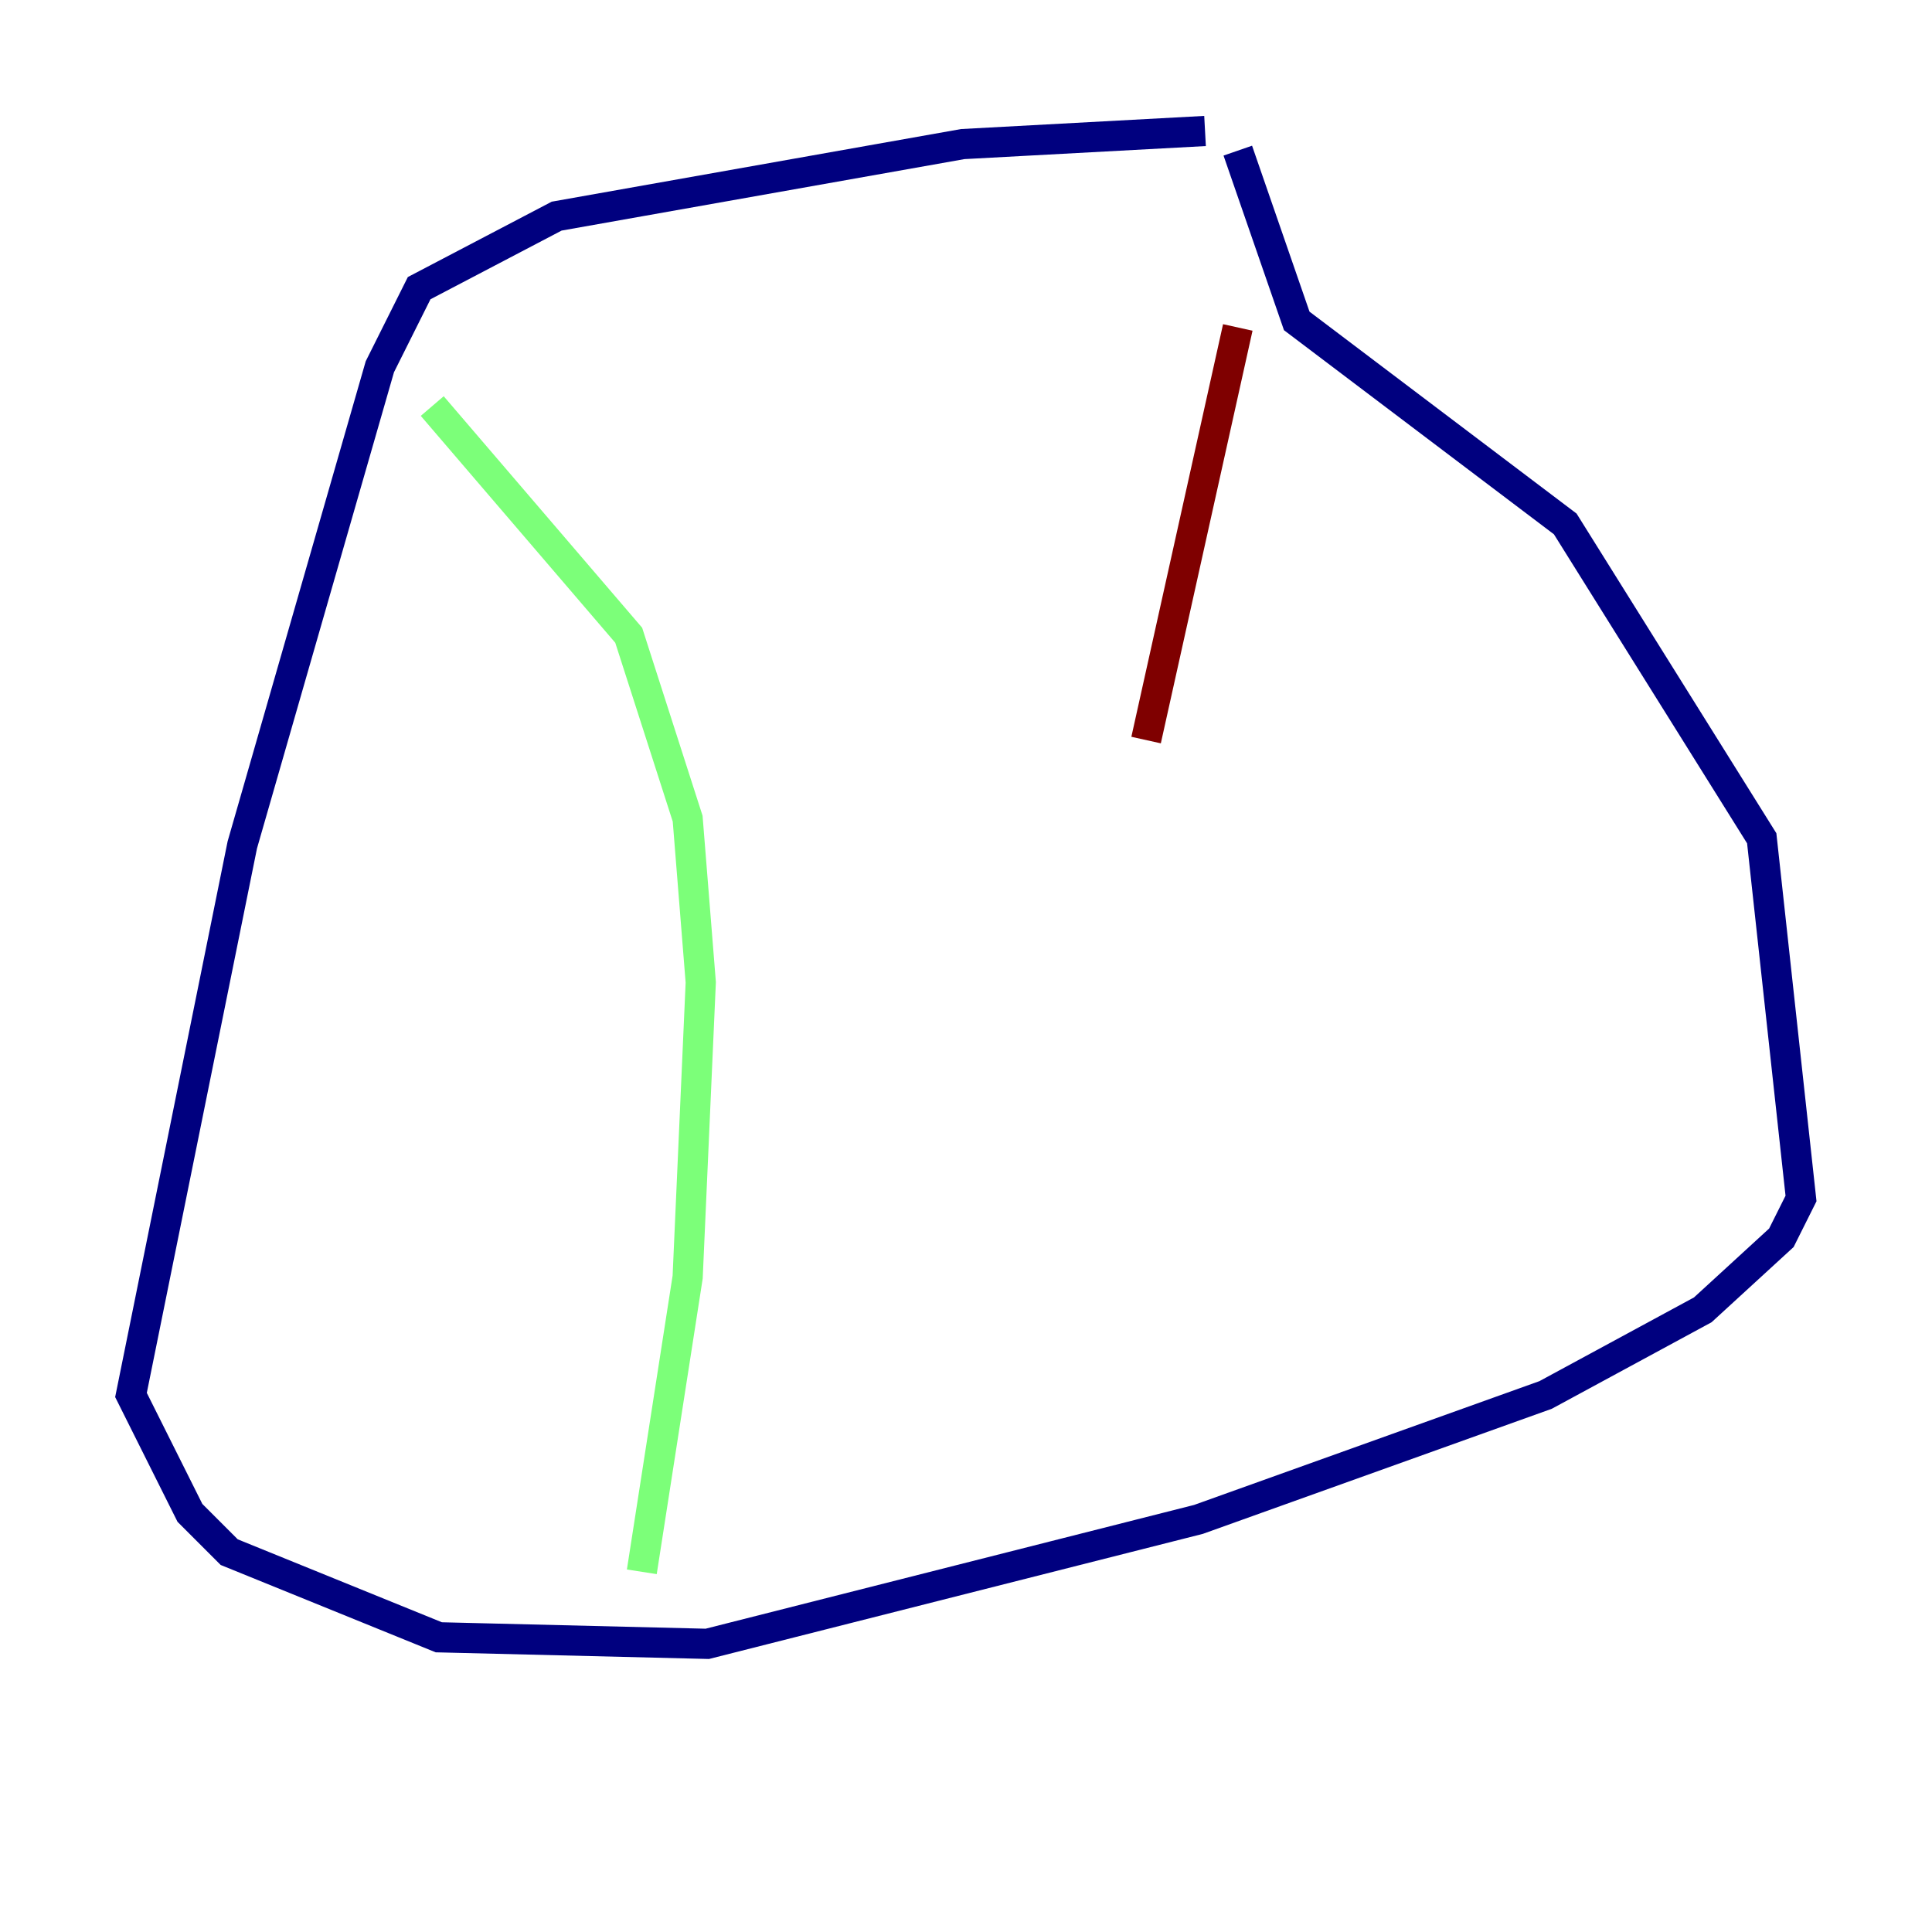 <?xml version="1.0" encoding="utf-8" ?>
<svg baseProfile="tiny" height="128" version="1.2" viewBox="0,0,128,128" width="128" xmlns="http://www.w3.org/2000/svg" xmlns:ev="http://www.w3.org/2001/xml-events" xmlns:xlink="http://www.w3.org/1999/xlink"><defs /><polyline fill="none" points="79.837,8.678 63.783,9.546 36.881,14.319 27.77,19.091 25.166,24.298 16.054,55.973 8.678,92.42 12.583,100.231 15.186,102.834 29.071,108.475 46.861,108.909 79.403,100.664 102.4,92.42 112.814,86.78 118.02,82.007 119.322,79.403 116.719,55.539 103.702,34.712 85.912,21.261 82.007,9.98" stroke="#00007f" stroke-width="2" /><polyline fill="none" points="28.637,26.902 41.654,42.088 45.559,54.237 46.427,65.085 45.559,84.61 42.522,104.136" stroke="#7cff79" stroke-width="2" /><polyline fill="none" points="82.007,21.695 75.932,49.031" stroke="#7f0000" stroke-width="2" /></svg>